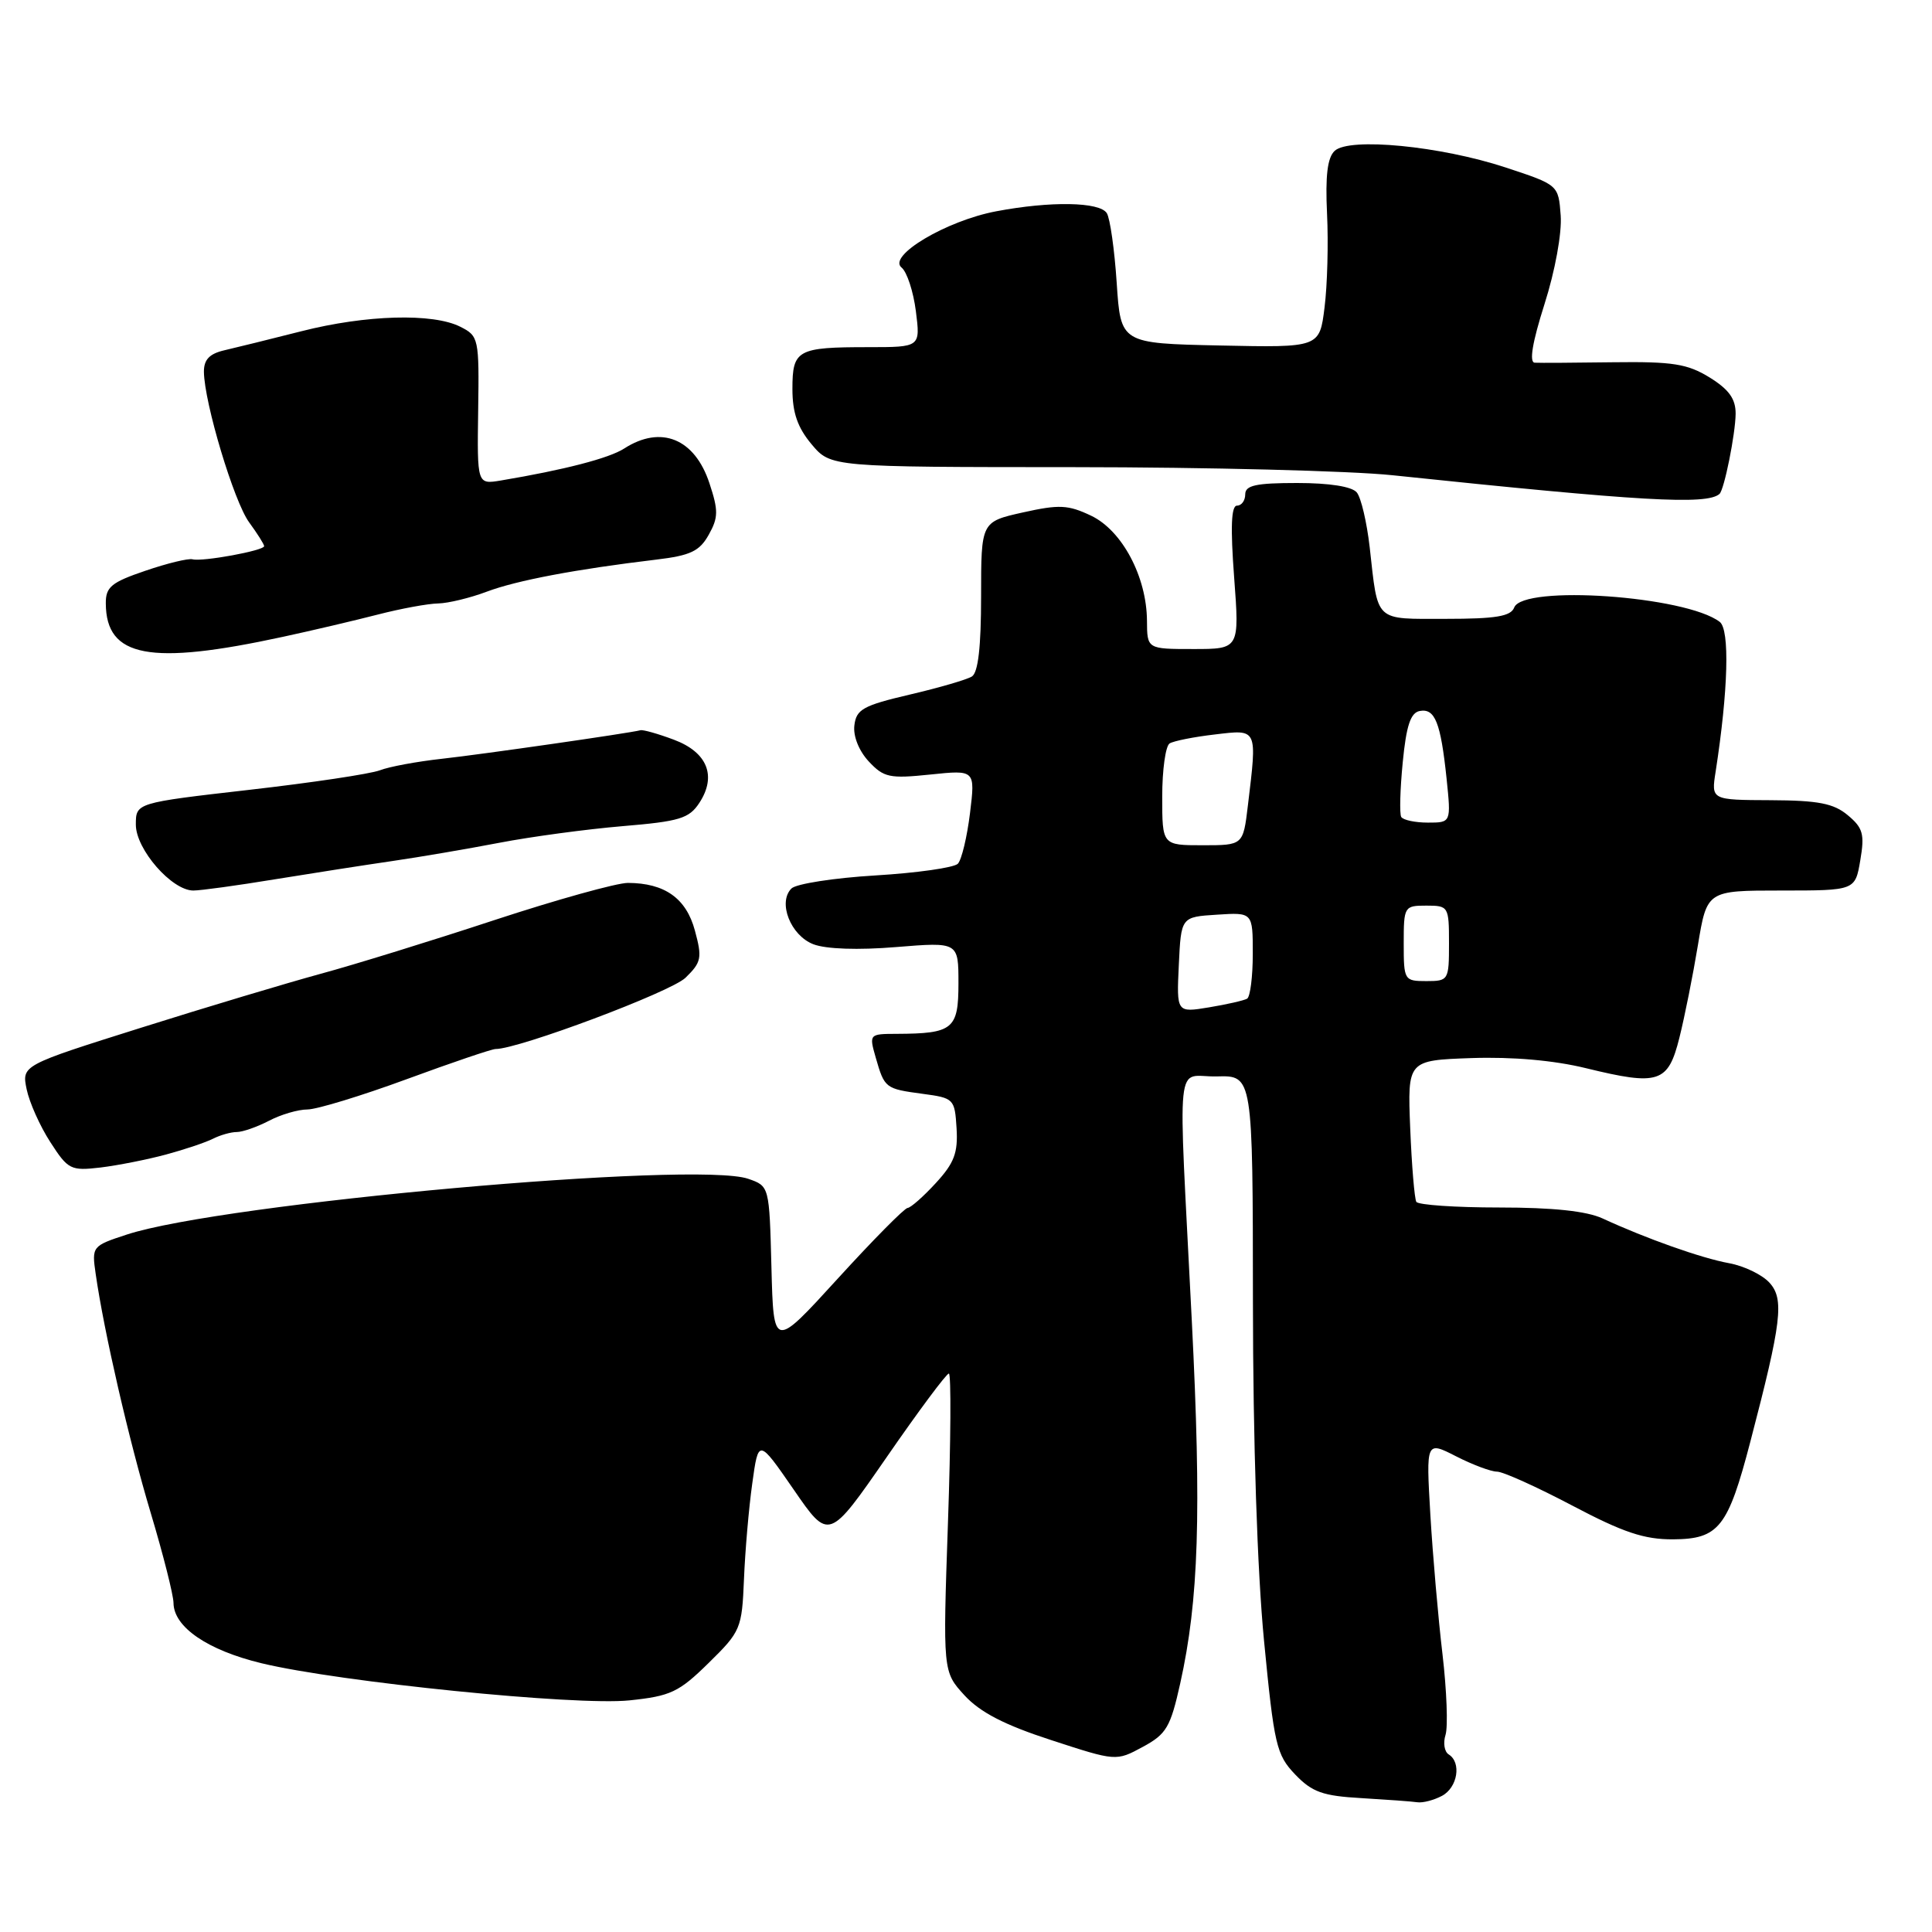 <?xml version="1.0" encoding="UTF-8" standalone="no"?>
<!DOCTYPE svg PUBLIC "-//W3C//DTD SVG 1.1//EN" "http://www.w3.org/Graphics/SVG/1.1/DTD/svg11.dtd" >
<svg xmlns="http://www.w3.org/2000/svg" xmlns:xlink="http://www.w3.org/1999/xlink" version="1.1" viewBox="0 0 256 256">
 <g >
 <path fill="currentColor"
d=" M 191.07 237.96 C 193.14 236.86 193.68 233.54 191.96 232.47 C 191.39 232.12 191.20 230.95 191.54 229.88 C 191.88 228.80 191.70 224.00 191.14 219.21 C 190.57 214.42 189.85 206.10 189.53 200.72 C 188.96 190.94 188.96 190.94 192.94 192.97 C 195.13 194.09 197.57 195.00 198.36 195.00 C 199.16 195.00 203.65 197.03 208.34 199.50 C 215.09 203.06 217.87 203.99 221.69 203.97 C 227.76 203.93 228.96 202.41 231.94 190.99 C 236.08 175.15 236.44 172.14 234.47 169.97 C 233.51 168.91 231.10 167.74 229.11 167.38 C 225.47 166.72 218.15 164.13 212.35 161.45 C 210.22 160.47 205.77 160.00 198.66 160.00 C 192.86 160.00 187.92 159.66 187.67 159.25 C 187.43 158.84 187.06 154.45 186.86 149.50 C 186.50 140.50 186.50 140.50 195.00 140.20 C 200.42 140.02 205.91 140.50 210.15 141.54 C 219.81 143.90 221.03 143.50 222.53 137.50 C 223.22 134.75 224.32 129.24 224.98 125.25 C 226.18 118.00 226.18 118.00 236.00 118.00 C 245.82 118.00 245.82 118.00 246.50 113.98 C 247.09 110.53 246.85 109.69 244.84 108.02 C 242.97 106.45 240.93 106.06 234.62 106.03 C 226.74 106.00 226.74 106.00 227.33 102.25 C 229.00 91.48 229.22 83.42 227.87 82.40 C 223.38 78.96 201.80 77.46 200.64 80.50 C 200.19 81.67 198.20 82.00 191.60 82.00 C 182.03 82.00 182.62 82.56 181.49 72.50 C 181.11 69.20 180.35 65.94 179.78 65.25 C 179.14 64.47 176.17 64.00 171.88 64.00 C 166.43 64.00 165.00 64.31 165.00 65.50 C 165.00 66.33 164.51 67.00 163.91 67.00 C 163.14 67.00 163.03 69.86 163.53 76.50 C 164.24 86.00 164.24 86.00 158.12 86.00 C 152.00 86.00 152.00 86.00 151.98 82.25 C 151.94 76.42 148.69 70.30 144.59 68.34 C 141.53 66.88 140.35 66.83 135.54 67.90 C 130.00 69.14 130.00 69.14 130.00 79.01 C 130.00 85.72 129.61 89.12 128.78 89.64 C 128.10 90.06 124.39 91.14 120.53 92.04 C 114.38 93.48 113.46 93.99 113.21 96.11 C 113.03 97.54 113.81 99.49 115.11 100.89 C 117.11 103.03 117.87 103.19 123.27 102.63 C 129.23 102.01 129.23 102.01 128.53 107.75 C 128.14 110.91 127.42 113.93 126.92 114.45 C 126.41 114.97 121.50 115.67 116.00 116.00 C 110.50 116.33 105.49 117.11 104.87 117.73 C 103.03 119.57 104.76 123.96 107.78 125.12 C 109.45 125.76 113.70 125.91 118.75 125.49 C 127.00 124.82 127.00 124.82 127.00 130.29 C 127.00 136.37 126.28 136.96 118.82 136.99 C 115.17 137.00 115.15 137.03 116.04 140.14 C 117.21 144.20 117.29 144.27 122.27 144.94 C 126.39 145.49 126.51 145.60 126.75 149.50 C 126.95 152.75 126.44 154.11 124.01 156.75 C 122.37 158.54 120.68 160.03 120.26 160.06 C 119.84 160.09 115.67 164.31 111.00 169.43 C 102.50 178.75 102.50 178.75 102.22 167.96 C 101.94 157.17 101.94 157.17 99.15 156.20 C 92.26 153.80 29.53 159.43 16.82 163.58 C 12.20 165.09 12.15 165.16 12.68 168.81 C 13.78 176.48 17.09 190.86 19.98 200.50 C 21.63 206.00 22.98 211.35 22.99 212.39 C 23.01 215.59 27.49 218.66 34.66 220.39 C 45.04 222.89 76.29 226.04 83.39 225.31 C 88.87 224.74 89.95 224.23 93.90 220.35 C 98.15 216.18 98.31 215.80 98.58 209.27 C 98.73 205.54 99.22 199.83 99.68 196.56 C 100.50 190.62 100.50 190.62 105.17 197.38 C 109.83 204.15 109.83 204.15 117.49 193.08 C 121.70 186.98 125.41 182.00 125.73 182.00 C 126.04 182.00 125.99 190.89 125.61 201.75 C 124.93 221.50 124.93 221.50 127.80 224.64 C 129.87 226.89 133.09 228.56 139.28 230.57 C 147.89 233.38 147.89 233.38 151.41 231.48 C 154.56 229.78 155.09 228.88 156.39 223.04 C 158.84 212.02 159.21 200.54 157.92 175.00 C 156.09 138.60 155.67 142.78 161.25 142.63 C 166.00 142.50 166.00 142.50 166.02 172.50 C 166.03 190.98 166.60 208.23 167.49 217.41 C 168.83 231.25 169.13 232.52 171.61 235.12 C 173.86 237.47 175.27 237.97 180.39 238.26 C 183.75 238.46 187.09 238.70 187.82 238.81 C 188.54 238.91 190.00 238.53 191.07 237.96 Z  M 22.00 152.98 C 24.48 152.31 27.28 151.37 28.24 150.88 C 29.19 150.40 30.60 150.00 31.37 150.00 C 32.14 150.00 34.06 149.33 35.64 148.51 C 37.21 147.68 39.51 147.01 40.75 147.01 C 41.99 147.00 47.90 145.20 53.88 143.00 C 59.86 140.80 65.16 139.00 65.67 139.00 C 68.74 139.00 88.89 131.44 90.83 129.56 C 92.94 127.51 93.06 126.92 92.08 123.31 C 90.93 119.03 88.09 117.01 83.20 116.99 C 81.72 116.99 73.75 119.21 65.50 121.92 C 57.25 124.64 46.90 127.84 42.50 129.03 C 38.10 130.23 27.38 133.44 18.69 136.18 C 2.88 141.16 2.88 141.16 3.53 144.33 C 3.89 146.07 5.30 149.23 6.67 151.34 C 9.02 154.99 9.37 155.16 13.33 154.70 C 15.62 154.42 19.52 153.65 22.00 152.98 Z  M 36.44 116.51 C 41.42 115.70 48.42 114.61 52.00 114.09 C 55.58 113.57 61.96 112.48 66.18 111.67 C 70.40 110.86 77.74 109.87 82.49 109.47 C 90.04 108.84 91.31 108.46 92.67 106.38 C 95.00 102.82 93.73 99.67 89.28 98.01 C 87.20 97.23 85.22 96.67 84.87 96.76 C 83.31 97.16 63.92 99.95 58.57 100.54 C 55.30 100.90 51.59 101.58 50.33 102.07 C 49.06 102.55 41.27 103.72 33.01 104.66 C 18.00 106.38 18.00 106.38 18.00 109.27 C 18.00 112.54 22.76 118.00 25.62 118.00 C 26.59 118.00 31.46 117.33 36.44 116.51 Z  M 37.50 84.38 C 41.35 83.55 47.00 82.22 50.07 81.43 C 53.13 80.64 56.73 79.98 58.07 79.96 C 59.40 79.93 62.30 79.23 64.50 78.40 C 68.45 76.91 76.33 75.42 86.97 74.15 C 91.49 73.61 92.69 73.04 93.91 70.86 C 95.19 68.58 95.20 67.64 94.01 64.05 C 92.06 58.11 87.59 56.29 82.71 59.43 C 80.71 60.72 74.77 62.26 66.36 63.67 C 63.22 64.19 63.22 64.19 63.36 54.38 C 63.50 44.85 63.43 44.52 61.00 43.30 C 57.38 41.46 48.50 41.71 39.94 43.89 C 35.85 44.93 31.26 46.06 29.75 46.41 C 27.75 46.87 27.01 47.65 27.02 49.27 C 27.07 53.38 31.00 66.47 33.01 69.21 C 34.10 70.70 35.00 72.12 35.00 72.37 C 35.00 72.96 26.80 74.46 25.51 74.11 C 24.96 73.96 22.15 74.64 19.26 75.63 C 14.75 77.16 14.00 77.78 14.02 79.96 C 14.06 87.12 19.84 88.21 37.50 84.38 Z  M 227.84 65.45 C 228.47 64.90 229.95 57.52 229.98 54.83 C 229.99 52.85 229.10 51.61 226.54 50.02 C 223.60 48.21 221.67 47.90 213.79 48.00 C 208.68 48.07 203.99 48.10 203.36 48.06 C 202.60 48.02 203.04 45.38 204.65 40.31 C 206.06 35.89 206.97 30.89 206.80 28.56 C 206.50 24.50 206.50 24.50 199.50 22.19 C 190.88 19.35 178.80 18.17 176.85 19.99 C 175.89 20.88 175.60 23.30 175.84 28.33 C 176.03 32.22 175.88 37.80 175.51 40.73 C 174.85 46.06 174.85 46.06 161.67 45.78 C 148.50 45.50 148.50 45.50 147.97 37.50 C 147.68 33.10 147.09 28.94 146.66 28.25 C 145.72 26.74 139.21 26.63 131.99 28.00 C 125.38 29.25 117.56 33.91 119.46 35.45 C 120.18 36.03 121.03 38.64 121.36 41.25 C 121.96 46.00 121.96 46.00 115.06 46.00 C 105.64 46.00 105.00 46.35 105.00 51.53 C 105.00 54.69 105.68 56.65 107.54 58.87 C 110.08 61.89 110.08 61.89 142.29 61.90 C 160.01 61.91 179.00 62.39 184.50 62.97 C 217.48 66.43 226.16 66.93 227.84 65.45 Z  M 156.20 127.85 C 156.50 121.50 156.50 121.50 161.25 121.20 C 166.00 120.89 166.00 120.89 166.00 126.39 C 166.00 129.41 165.66 132.08 165.25 132.33 C 164.84 132.57 162.56 133.09 160.20 133.48 C 155.90 134.19 155.90 134.19 156.20 127.85 Z  M 186.00 125.00 C 186.00 120.11 186.07 120.00 189.00 120.00 C 191.93 120.00 192.00 120.11 192.00 125.00 C 192.00 129.89 191.93 130.00 189.00 130.00 C 186.07 130.00 186.00 129.89 186.00 125.00 Z  M 154.00 105.56 C 154.00 102.02 154.44 98.85 154.98 98.51 C 155.51 98.18 158.21 97.64 160.98 97.32 C 166.68 96.64 166.59 96.44 165.35 106.75 C 164.72 112.00 164.72 112.00 159.36 112.00 C 154.00 112.00 154.00 112.00 154.00 105.56 Z  M 185.67 108.25 C 185.43 107.84 185.52 104.58 185.87 101.01 C 186.34 96.15 186.91 94.44 188.12 94.21 C 190.14 93.83 190.90 95.73 191.68 103.17 C 192.28 109.00 192.28 109.00 189.20 109.00 C 187.51 109.00 185.92 108.66 185.67 108.25 Z "/>
</g>
</svg>